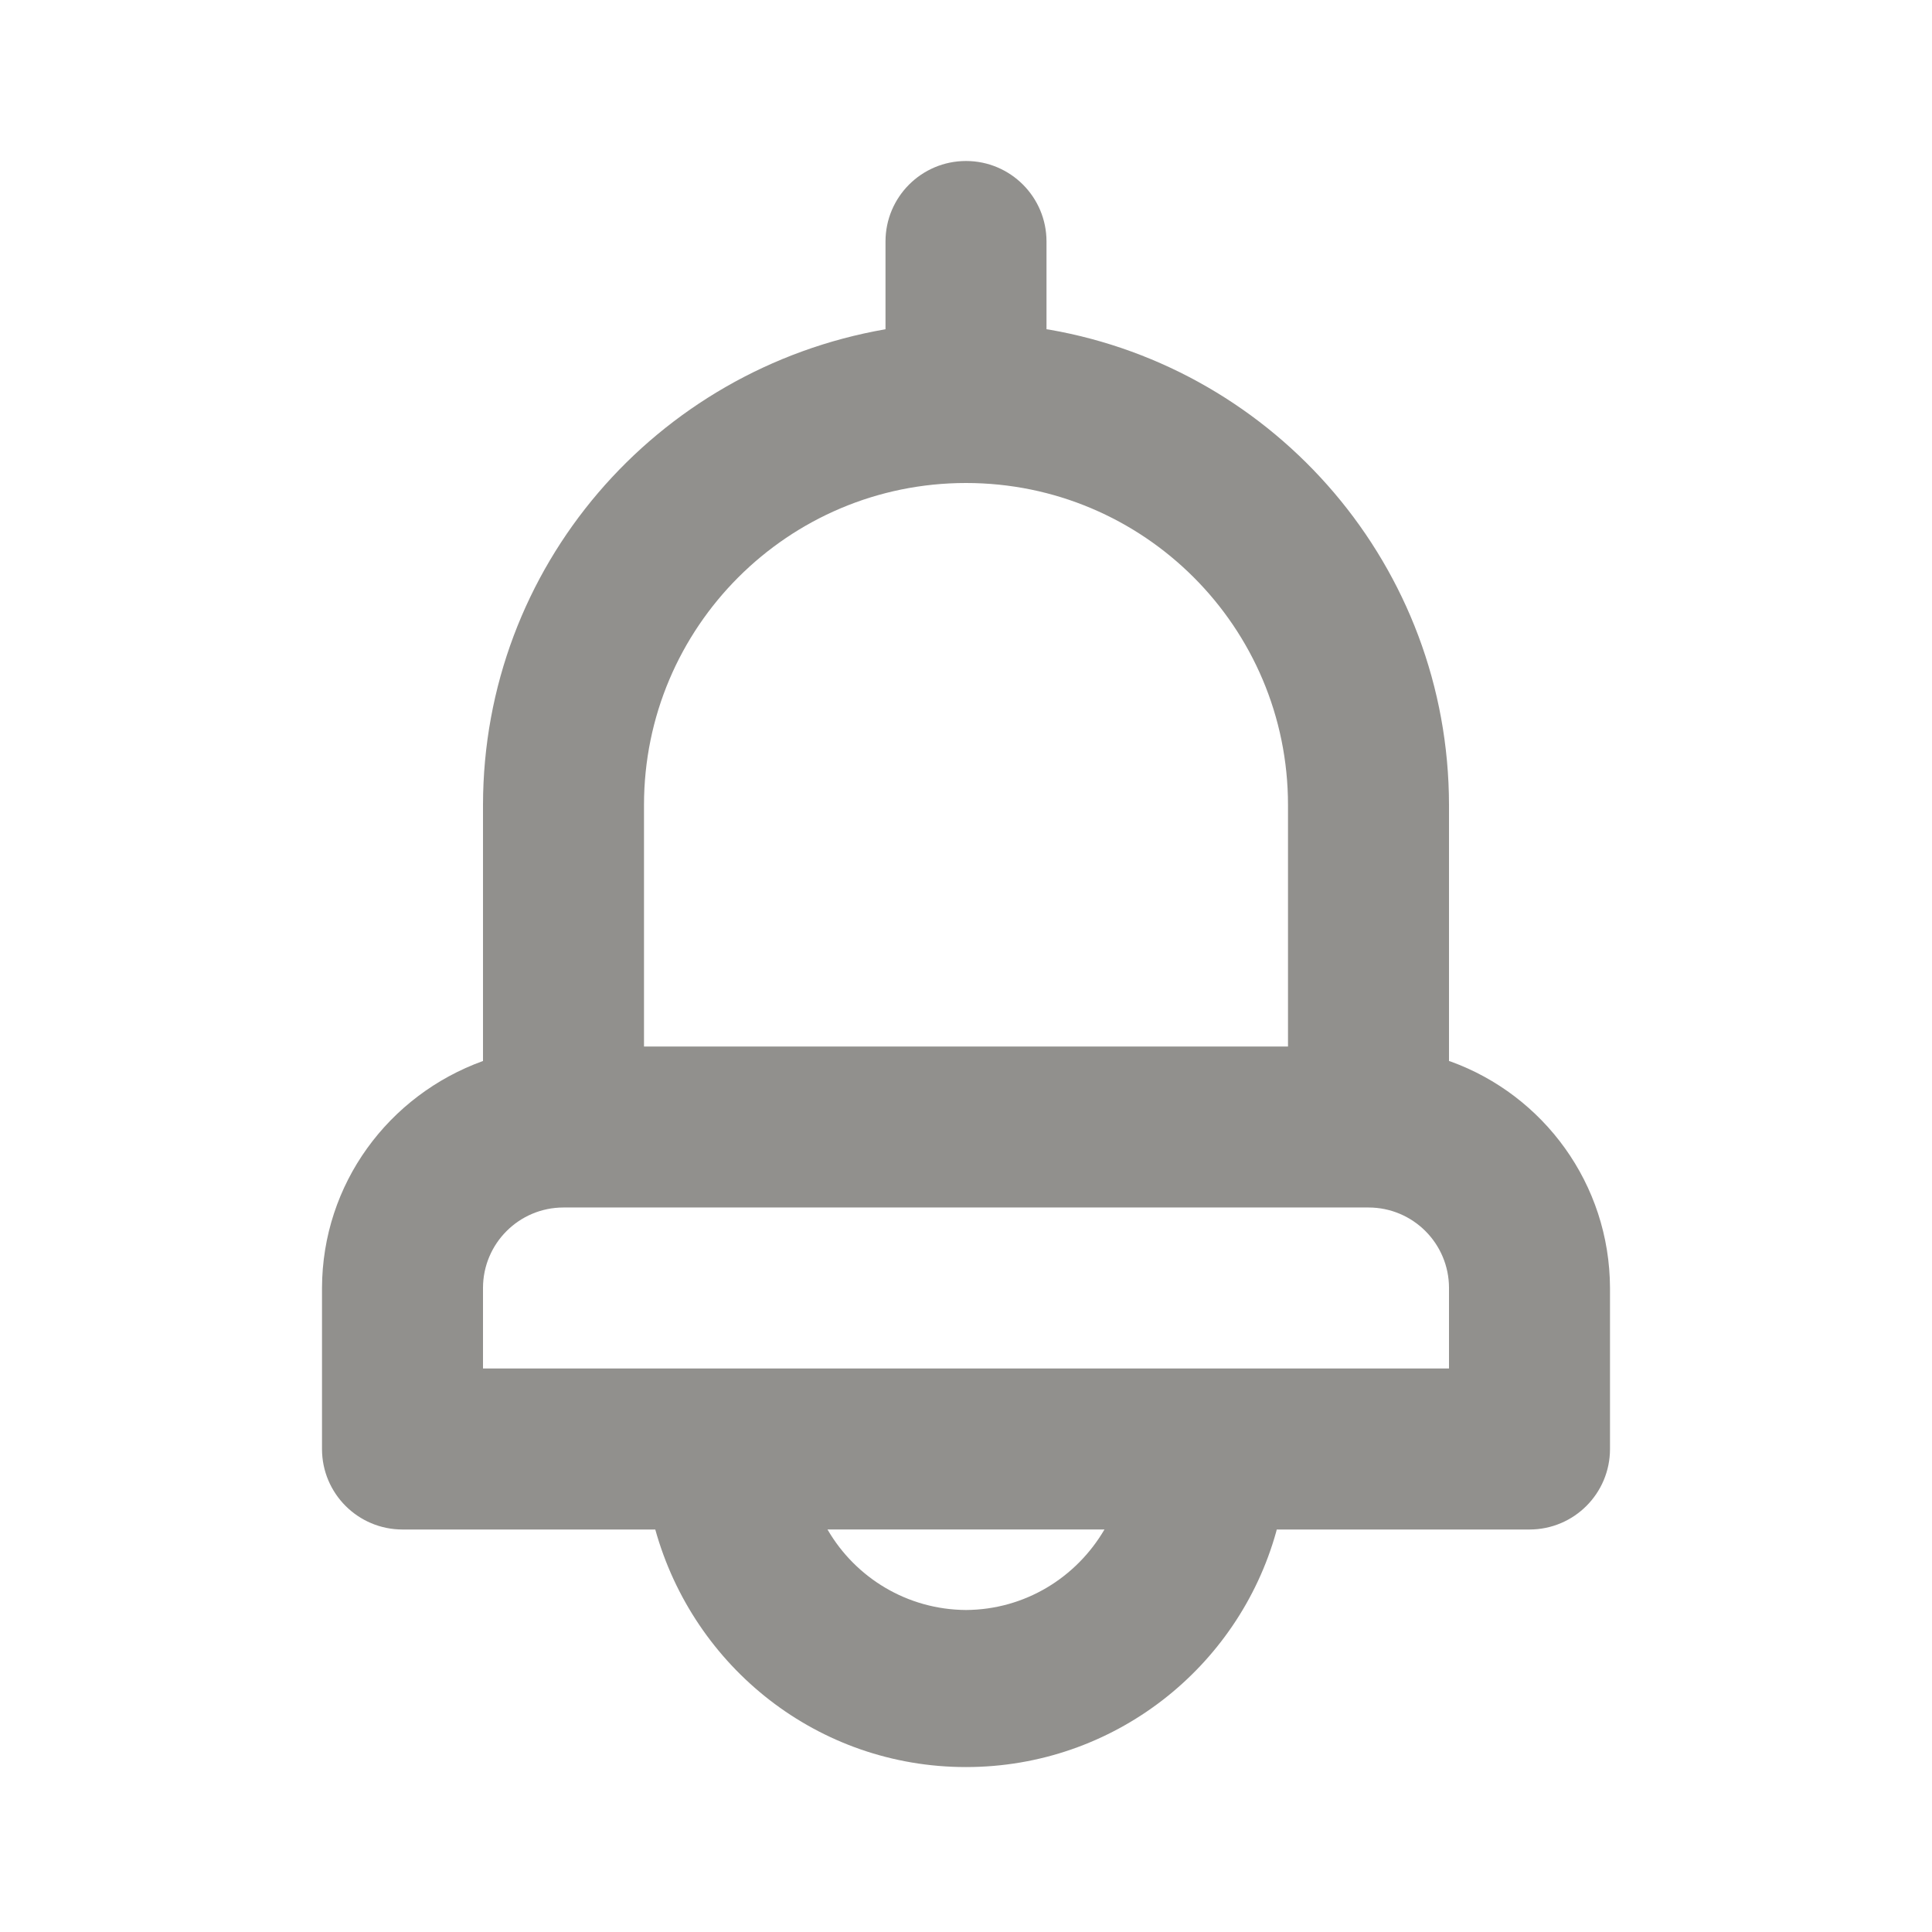 <!-- Generated by IcoMoon.io -->
<svg version="1.1" xmlns="http://www.w3.org/2000/svg" width="280" height="280" viewBox="0 0 280 280">
<title>ul-bell</title>
<path fill="#91908d" d="M210 153.767v-37.1c-0.036-34.509-25.038-63.168-57.915-68.89l-0.418-0.060v-12.717c0-6.443-5.223-11.667-11.667-11.667s-11.667 5.223-11.667 11.667v0 12.717c-33.295 5.782-58.297 34.441-58.333 68.946v37.104c-13.68 4.939-23.289 17.791-23.333 32.895v23.339c0 6.443 5.223 11.667 11.667 11.667v0h36.633c5.565 19.998 23.614 34.428 45.033 34.428s39.469-14.431 44.955-34.1l0.078-0.328h36.633c6.443 0 11.667-5.223 11.667-11.667v0-23.333c-0.044-15.109-9.654-27.961-23.090-32.823l-0.244-0.077zM93.333 116.667c0-25.773 20.893-46.667 46.667-46.667s46.667 20.893 46.667 46.667v0 35h-93.333zM140 233.333c-8.537-0.053-15.981-4.683-20.007-11.557l-0.060-0.11h40.133c-4.086 6.984-11.53 11.613-20.059 11.667h-0.008zM210 198.333h-140v-11.667c0-6.443 5.223-11.667 11.667-11.667v0h116.667c6.443 0 11.667 5.223 11.667 11.667v0z"></path>
</svg>
